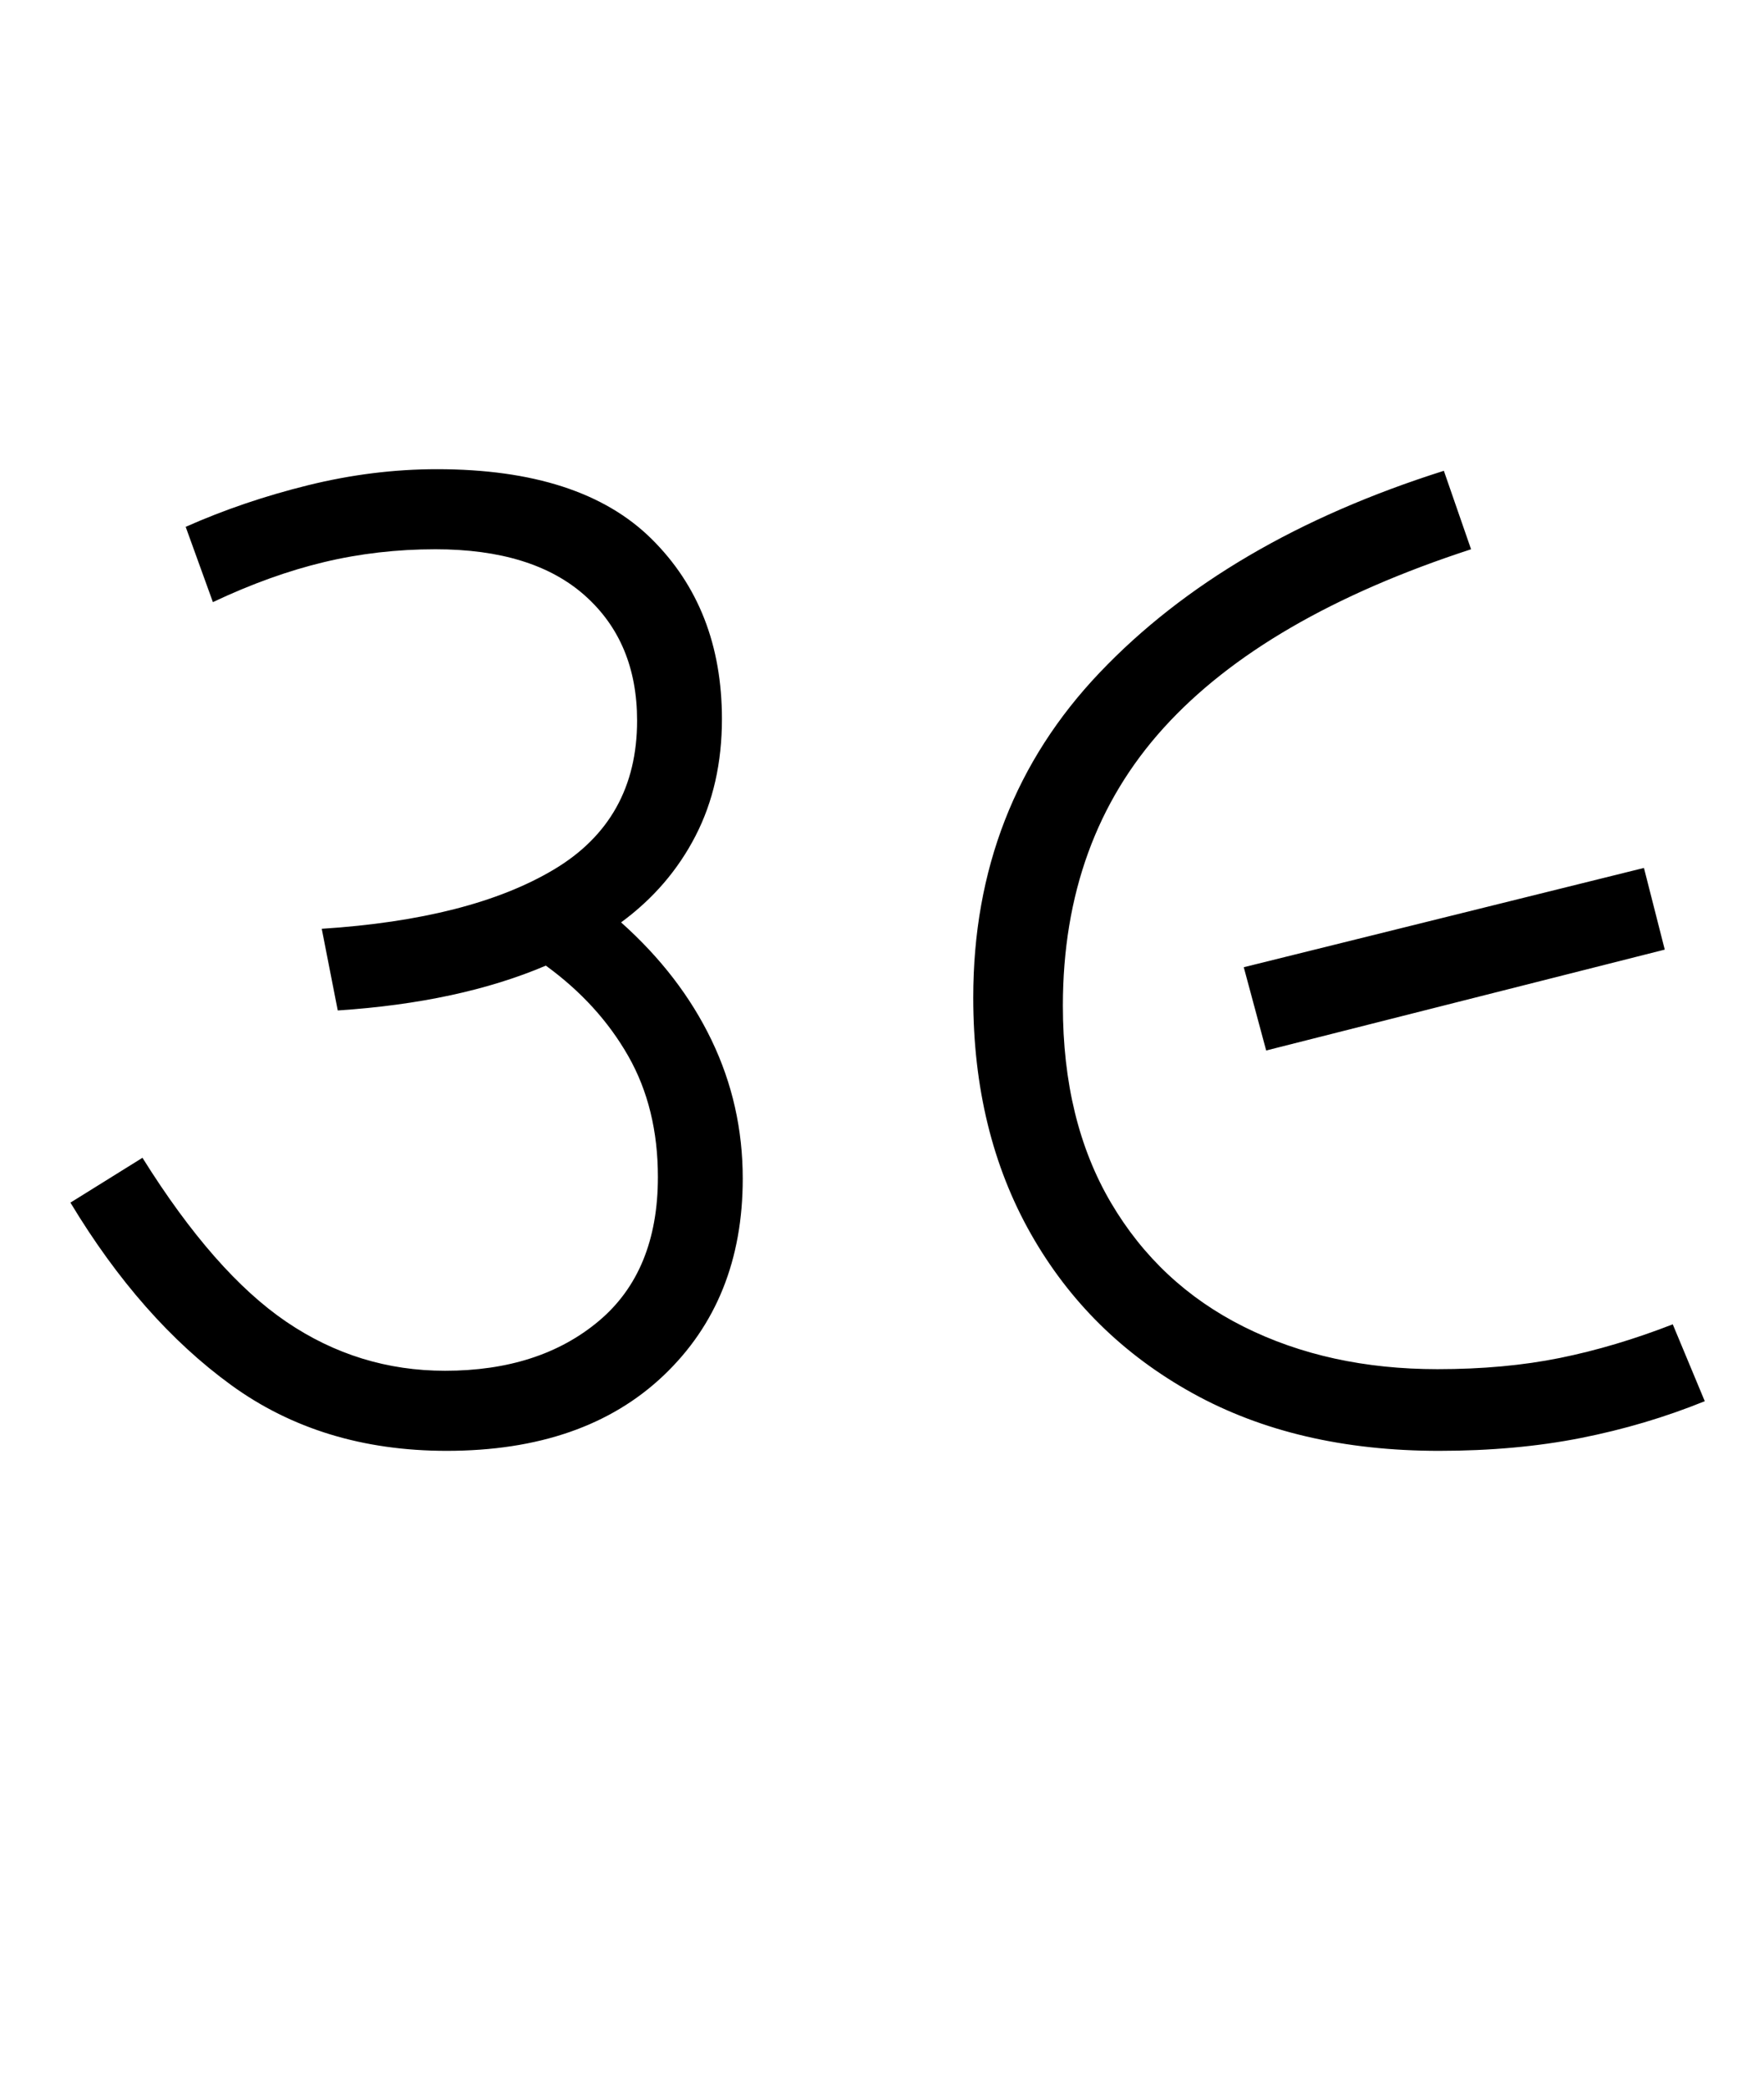 <svg xmlns="http://www.w3.org/2000/svg" xmlns:xlink="http://www.w3.org/1999/xlink" width="110.2" height="130.4"><path d="M27.90 90.60L27.90 90.60Q20.10 90.60 14.45 86.50Q8.80 82.40 4.40 75.10L4.40 75.10L8.90 72.30Q13.40 79.50 17.90 82.55Q22.40 85.60 27.80 85.60L27.80 85.60Q33.70 85.60 37.40 82.50Q41.10 79.40 41.10 73.50L41.10 73.50Q41.10 69.20 39.25 65.95Q37.40 62.70 34.10 60.30L34.10 60.30Q28.70 62.60 21.10 63.10L21.10 63.10L20.10 58.00Q29.40 57.40 34.60 54.30Q39.80 51.20 39.80 45.00L39.80 45.00Q39.80 40.10 36.55 37.20Q33.30 34.30 27.20 34.30L27.20 34.30Q23.60 34.30 20.25 35.10Q16.90 35.90 13.30 37.60L13.30 37.60L11.60 32.90Q15.20 31.30 19.25 30.30Q23.30 29.30 27.30 29.30L27.30 29.30Q36.30 29.30 40.70 33.65Q45.10 38.00 45.10 44.90L45.10 44.90Q45.10 49.00 43.45 52.20Q41.80 55.40 38.80 57.60L38.80 57.60Q42.50 60.90 44.45 64.95Q46.40 69 46.40 73.60L46.40 73.60Q46.40 81.20 41.45 85.90Q36.50 90.60 27.90 90.60ZM89.90 90.60L89.90 90.60Q81 90.60 74.50 87.00Q68 83.40 64.40 77.05Q60.80 70.70 60.80 62.30L60.80 62.30Q60.80 50.30 68.70 42.00Q76.60 33.70 90.20 29.40L90.20 29.40L91.90 34.30Q79 38.50 72.70 45.45Q66.40 52.40 66.40 62.80L66.40 62.80Q66.40 70 69.40 75.10Q72.40 80.20 77.70 82.85Q83 85.50 89.80 85.50L89.80 85.50Q94 85.50 97.45 84.80Q100.90 84.10 104.50 82.70L104.50 82.70L106.50 87.50Q102.80 89.00 98.75 89.80Q94.70 90.60 89.90 90.60ZM104 59.30L79.10 65.60L77.70 60.40L102.70 54.20L104 59.30Z"/></svg>